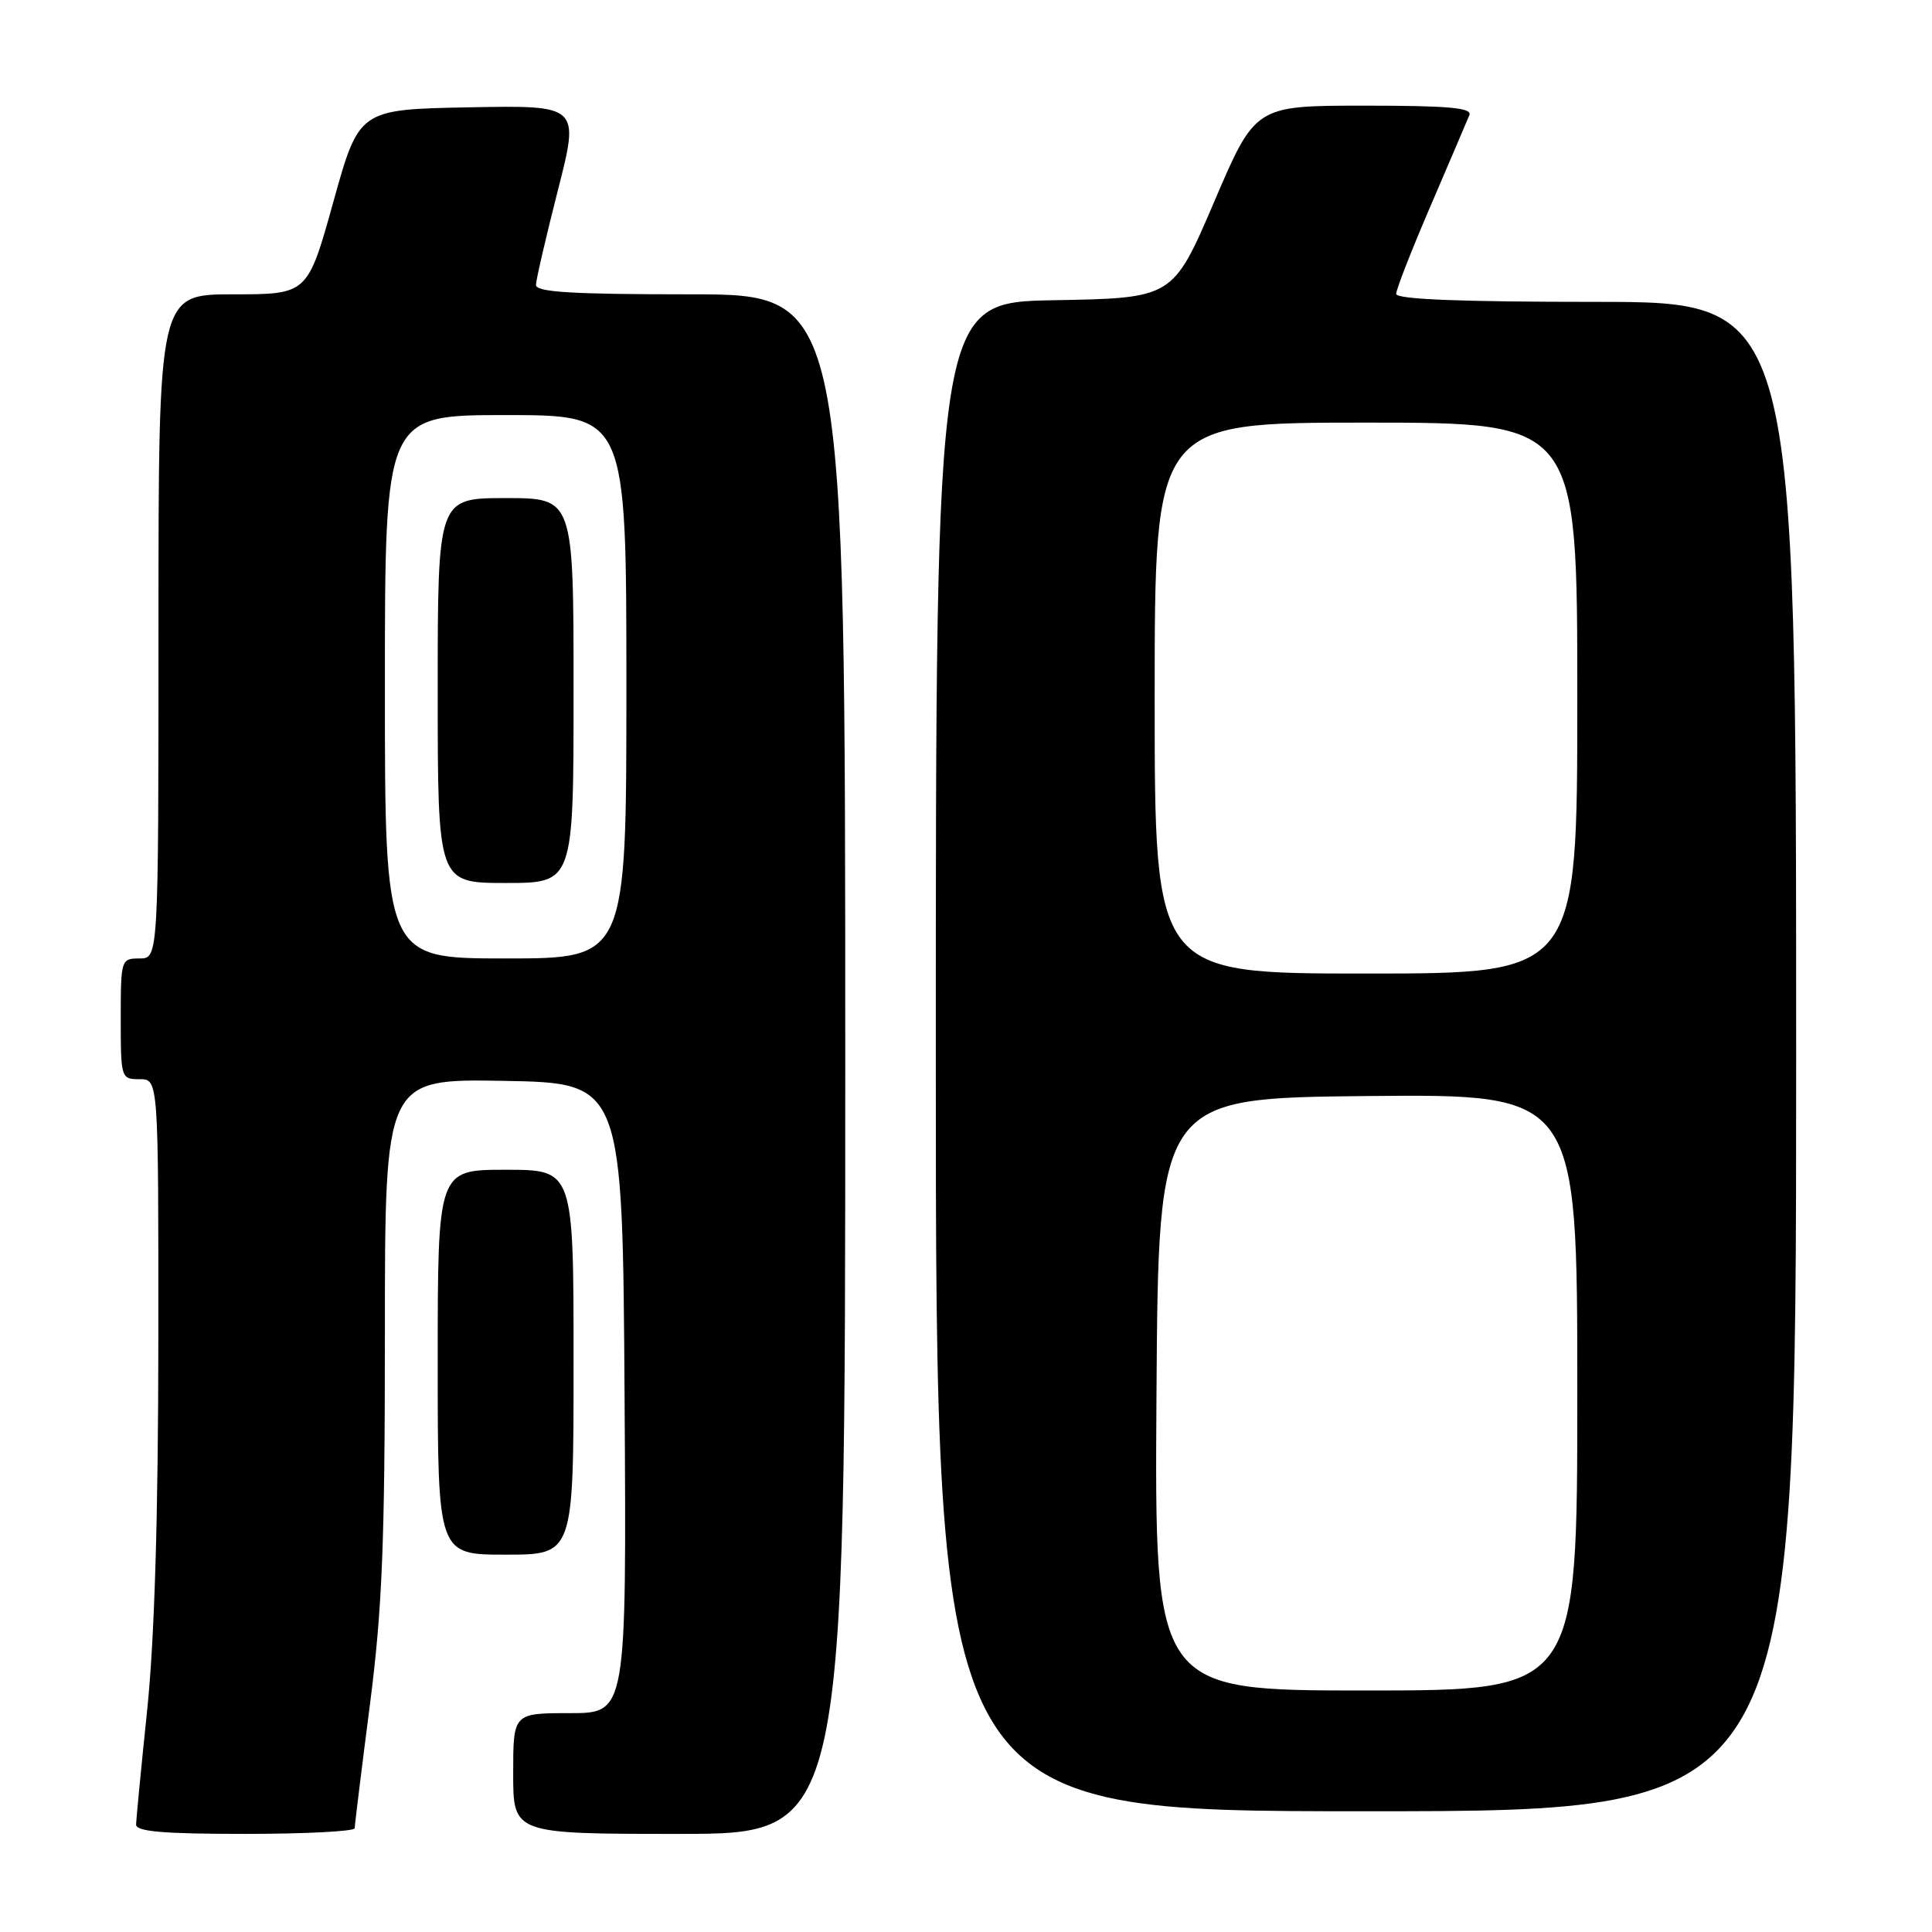 <?xml version="1.0" encoding="UTF-8" standalone="no"?>
<!DOCTYPE svg PUBLIC "-//W3C//DTD SVG 1.1//EN" "http://www.w3.org/Graphics/SVG/1.1/DTD/svg11.dtd" >
<svg xmlns="http://www.w3.org/2000/svg" xmlns:xlink="http://www.w3.org/1999/xlink" version="1.1" viewBox="0 0 256 256">
 <g >
 <path fill="currentColor"
d=" M 47.00 242.25 C 47.00 241.84 47.90 234.53 49.00 226.00 C 50.65 213.19 51.00 204.64 51.00 176.72 C 51.00 142.95 51.00 142.95 66.75 143.22 C 82.50 143.50 82.50 143.50 82.76 185.25 C 83.02 227.00 83.02 227.00 75.51 227.00 C 68.00 227.00 68.00 227.00 68.00 235.00 C 68.00 243.00 68.00 243.00 90.00 243.00 C 112.00 243.00 112.00 243.00 112.00 141.00 C 112.00 39.00 112.00 39.00 91.50 39.00 C 75.75 39.00 71.01 38.71 71.02 37.75 C 71.03 37.06 72.34 31.43 73.92 25.22 C 76.80 13.95 76.80 13.95 62.19 14.22 C 47.58 14.50 47.58 14.50 44.17 26.75 C 40.76 39.00 40.76 39.00 30.88 39.00 C 21.00 39.00 21.00 39.00 21.00 83.00 C 21.00 127.00 21.00 127.00 18.50 127.00 C 16.04 127.00 16.00 127.13 16.00 135.00 C 16.00 142.87 16.04 143.00 18.50 143.00 C 21.00 143.00 21.00 143.00 20.98 177.75 C 20.97 200.85 20.47 217.19 19.51 226.50 C 18.71 234.20 18.05 241.06 18.03 241.75 C 18.01 242.69 21.55 243.00 32.50 243.00 C 40.48 243.00 47.00 242.66 47.00 242.25 Z  M 238.00 140.00 C 238.00 40.00 238.00 40.00 211.50 40.00 C 193.44 40.00 185.00 39.66 185.00 38.94 C 185.00 38.35 187.07 33.06 189.60 27.19 C 192.12 21.31 194.42 15.94 194.70 15.25 C 195.10 14.28 191.93 14.00 180.77 14.00 C 166.33 14.00 166.33 14.00 160.88 26.75 C 155.42 39.50 155.42 39.50 139.71 39.78 C 124.00 40.05 124.00 40.05 124.00 140.03 C 124.00 240.00 124.00 240.00 181.00 240.00 C 238.00 240.00 238.00 240.00 238.00 140.00 Z  M 76.00 180.50 C 76.00 155.00 76.00 155.00 67.00 155.00 C 58.00 155.00 58.00 155.00 58.00 180.50 C 58.00 206.00 58.00 206.00 67.00 206.00 C 76.00 206.00 76.00 206.00 76.00 180.50 Z  M 51.00 91.00 C 51.00 55.00 51.00 55.00 67.00 55.00 C 83.00 55.00 83.00 55.00 83.00 91.00 C 83.00 127.00 83.00 127.00 67.00 127.00 C 51.00 127.00 51.00 127.00 51.00 91.00 Z  M 76.00 91.50 C 76.00 66.00 76.00 66.00 67.00 66.00 C 58.00 66.00 58.00 66.00 58.00 91.50 C 58.00 117.00 58.00 117.00 67.00 117.00 C 76.00 117.00 76.00 117.00 76.00 91.50 Z  M 153.24 184.75 C 153.50 145.50 153.50 145.50 181.25 145.23 C 209.00 144.97 209.00 144.97 209.00 184.48 C 209.00 224.00 209.00 224.00 180.99 224.00 C 152.98 224.00 152.98 224.00 153.24 184.75 Z  M 153.00 92.50 C 153.00 56.00 153.00 56.00 181.00 56.00 C 209.00 56.00 209.00 56.00 209.00 92.50 C 209.00 129.00 209.00 129.00 181.00 129.00 C 153.00 129.00 153.00 129.00 153.00 92.50 Z "/>
</g>
</svg>